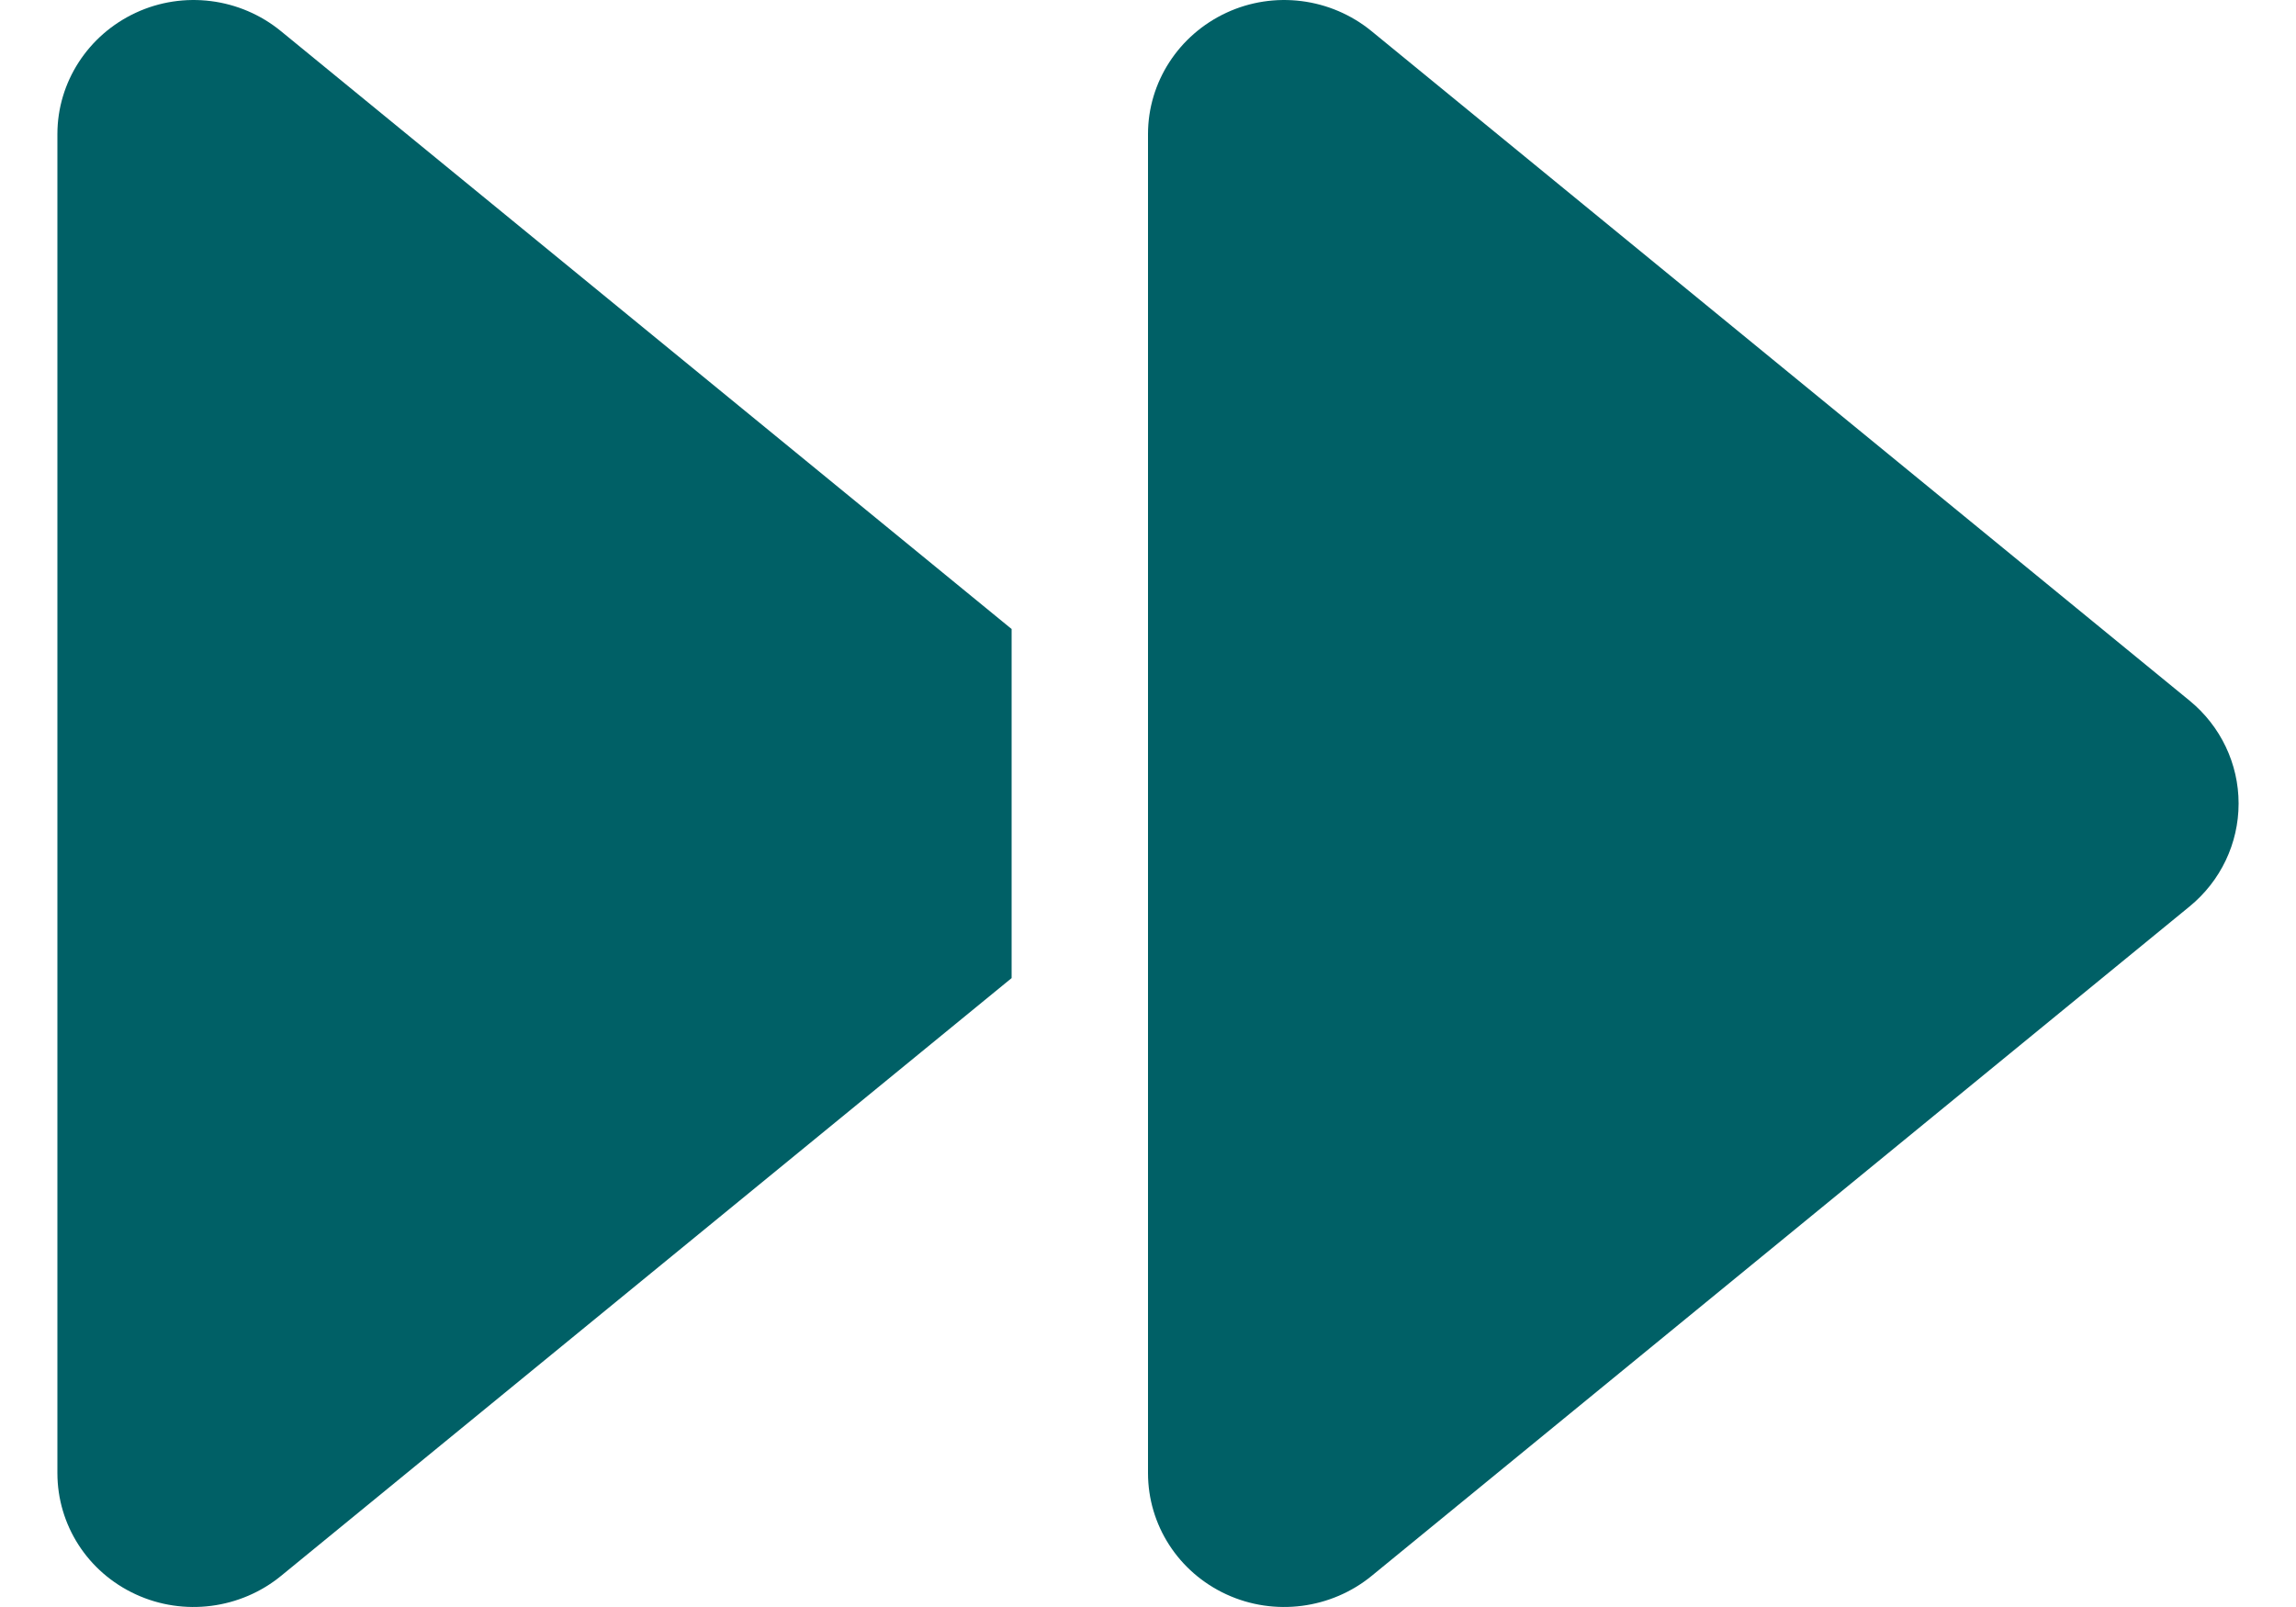 <svg width="20" height="14" viewBox="0 0 20 14" fill="none" xmlns="http://www.w3.org/2000/svg">
<path d="M2.448 13.729C2.096 14.017 1.602 14.083 1.183 13.89C0.763 13.697 0.5 13.285 0.5 12.833V1.168C0.5 0.716 0.767 0.304 1.183 0.111C1.598 -0.082 2.092 -0.02 2.448 0.272L8.812 5.48V7V8.521L2.448 13.729ZM10 10.5V7V2.335V1.168C10 0.716 10.267 0.304 10.683 0.111C11.098 -0.082 11.592 -0.02 11.948 0.272L19.073 6.104C19.344 6.326 19.5 6.654 19.5 7C19.5 7.347 19.344 7.675 19.073 7.897L11.948 13.729C11.596 14.017 11.102 14.083 10.683 13.89C10.264 13.697 10 13.285 10 12.833V10.5Z" fill="#006066"/>
</svg>
